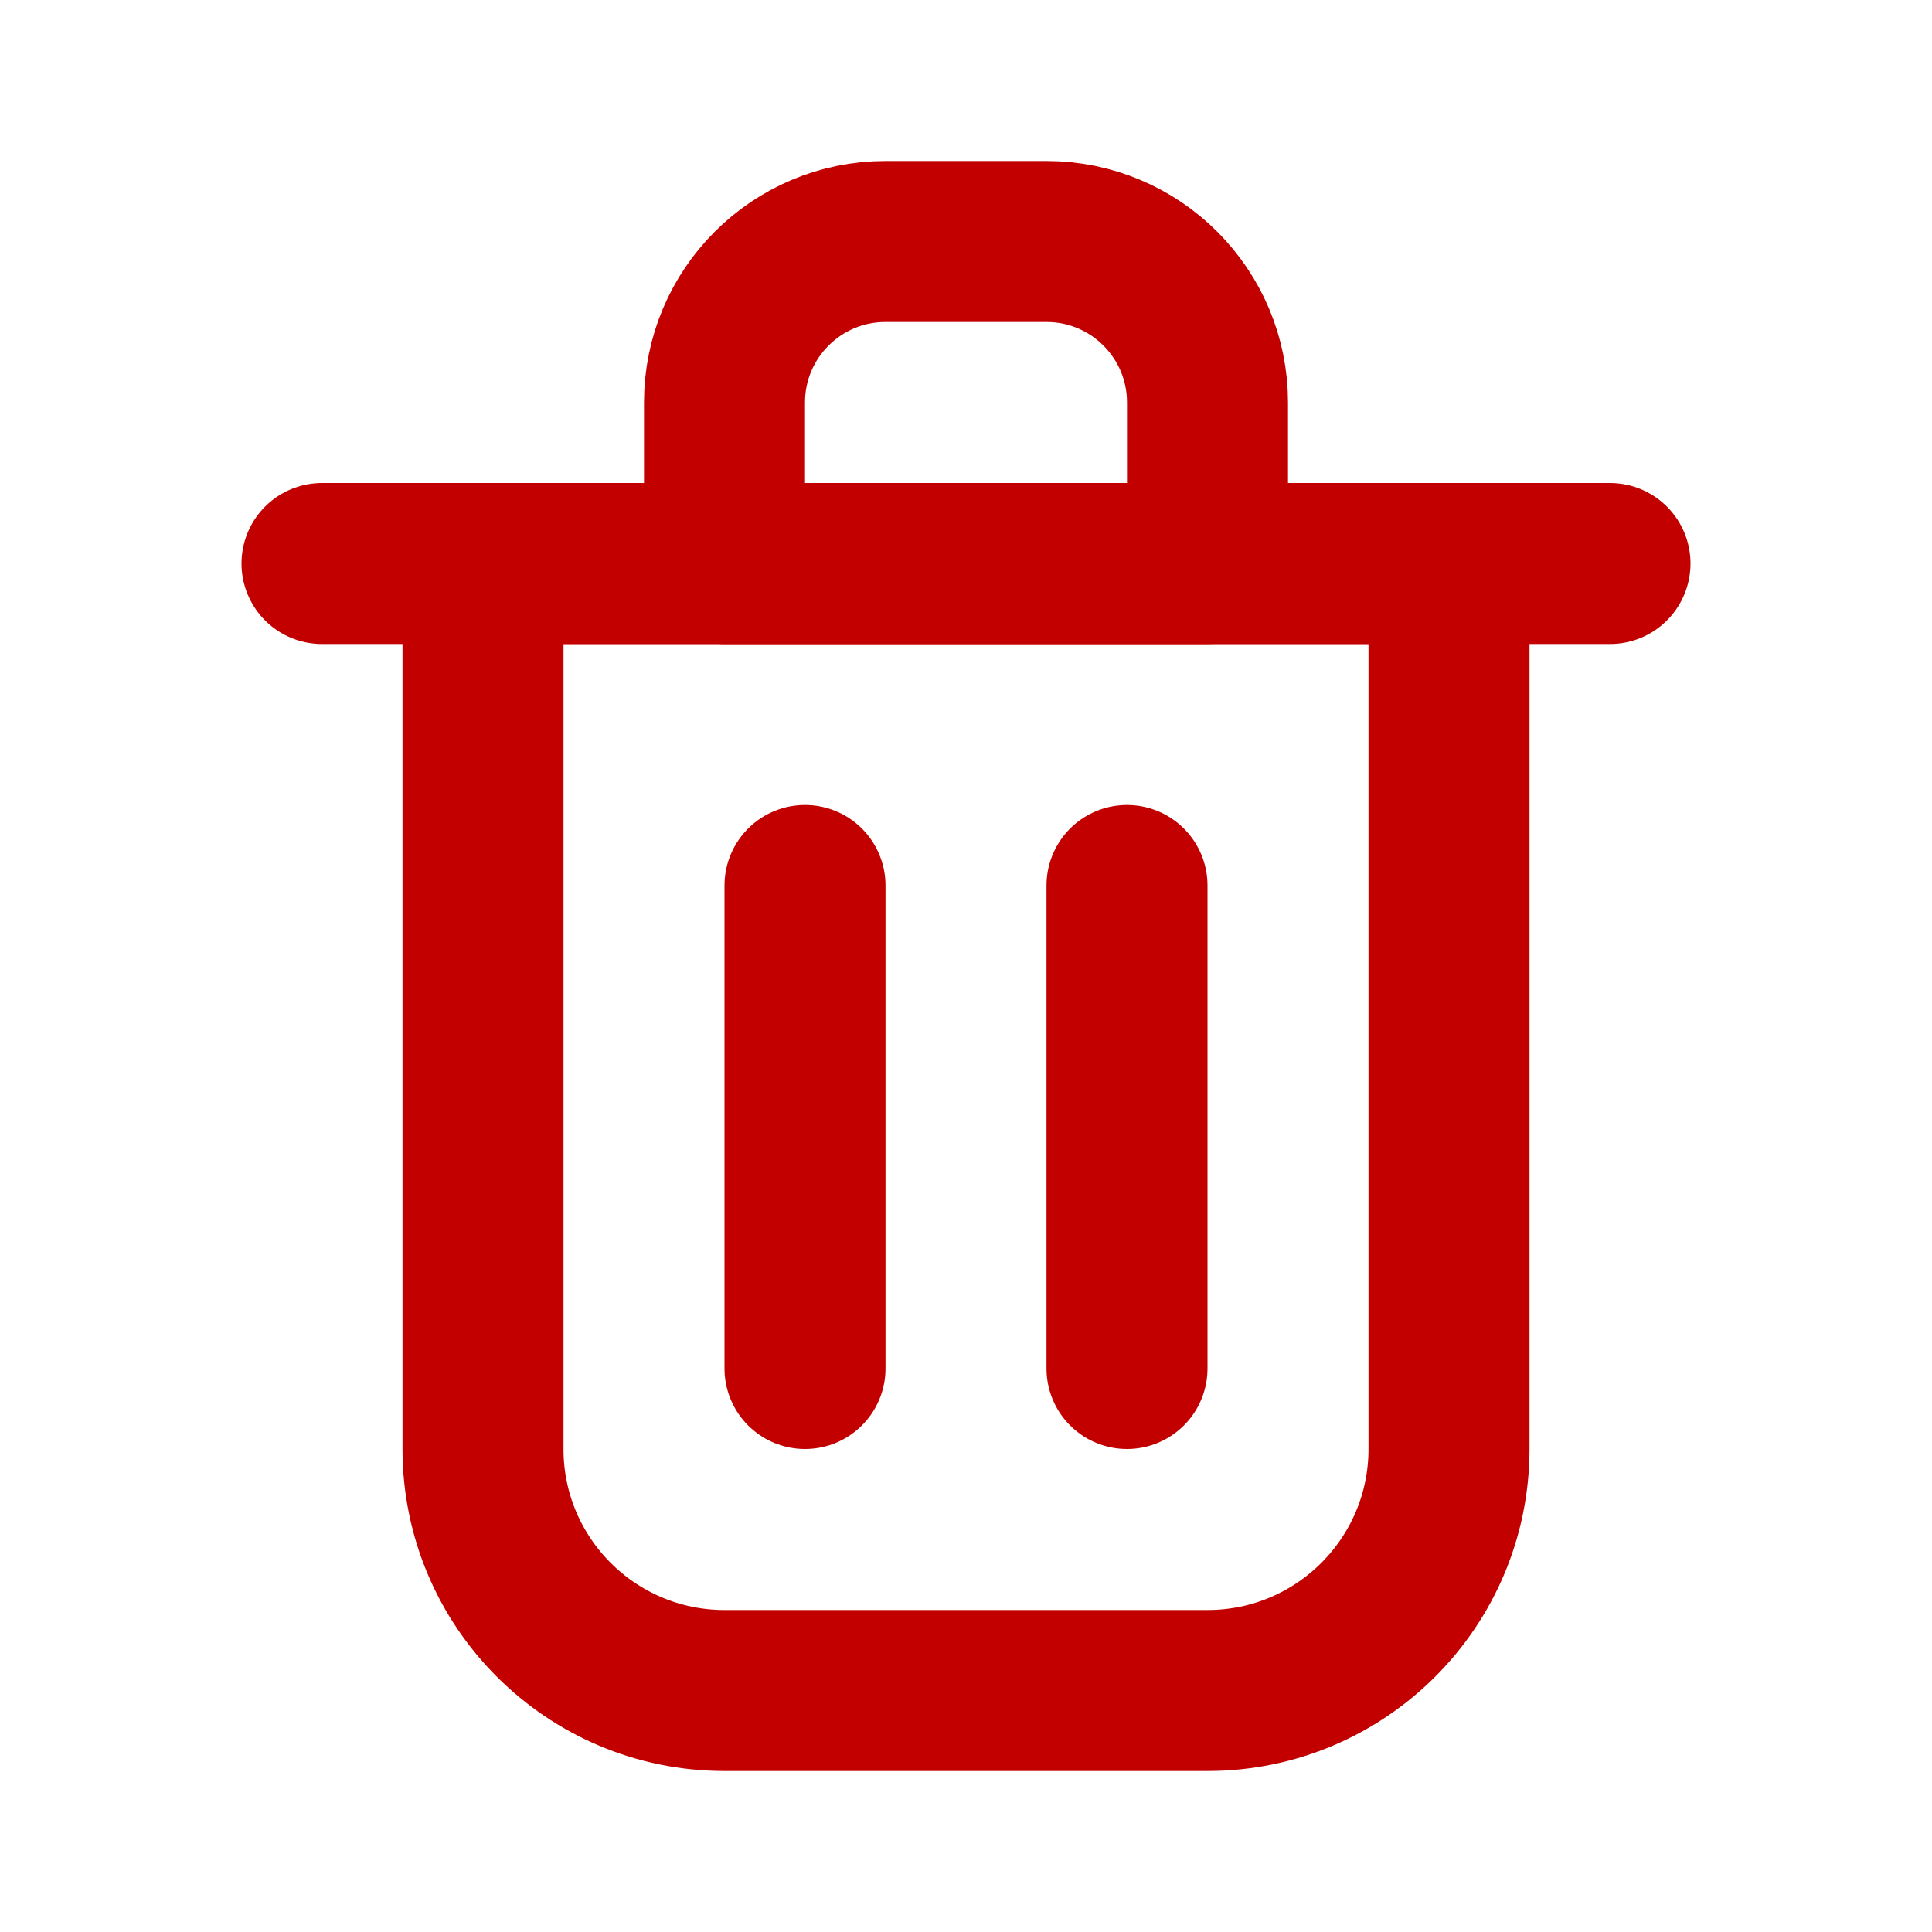 <svg viewBox="0 0 24 24" fill="none" xmlns="http://www.w3.org/2000/svg">
    <g id="SVGRepo_bgCarrier" stroke-width="0"></g>
    <g id="SVGRepo_tracerCarrier" stroke-linecap="round" stroke-linejoin="round"></g>
    <g id="SVGRepo_iconCarrier">
        <path d="M10 11V17" stroke="#c20000" stroke-width="2" stroke-linecap="round" stroke-linejoin="round"></path>
        <path d="M14 11V17" stroke="#c20000" stroke-width="2" stroke-linecap="round" stroke-linejoin="round"></path>
        <path d="M4 7H20" stroke="#c20000" stroke-width="2" stroke-linecap="round" stroke-linejoin="round"></path>
        <path d="M6 7H12H18V18C18 19.657 16.657 21 15 21H9C7.343 21 6 19.657 6 18V7Z" stroke="#c20000"
            stroke-width="2" stroke-linecap="round" stroke-linejoin="round"></path>
        <path d="M9 5C9 3.895 9.895 3 11 3H13C14.105 3 15 3.895 15 5V7H9V5Z" stroke="#c20000" stroke-width="2"
            stroke-linecap="round" stroke-linejoin="round"></path>
    </g>
</svg>